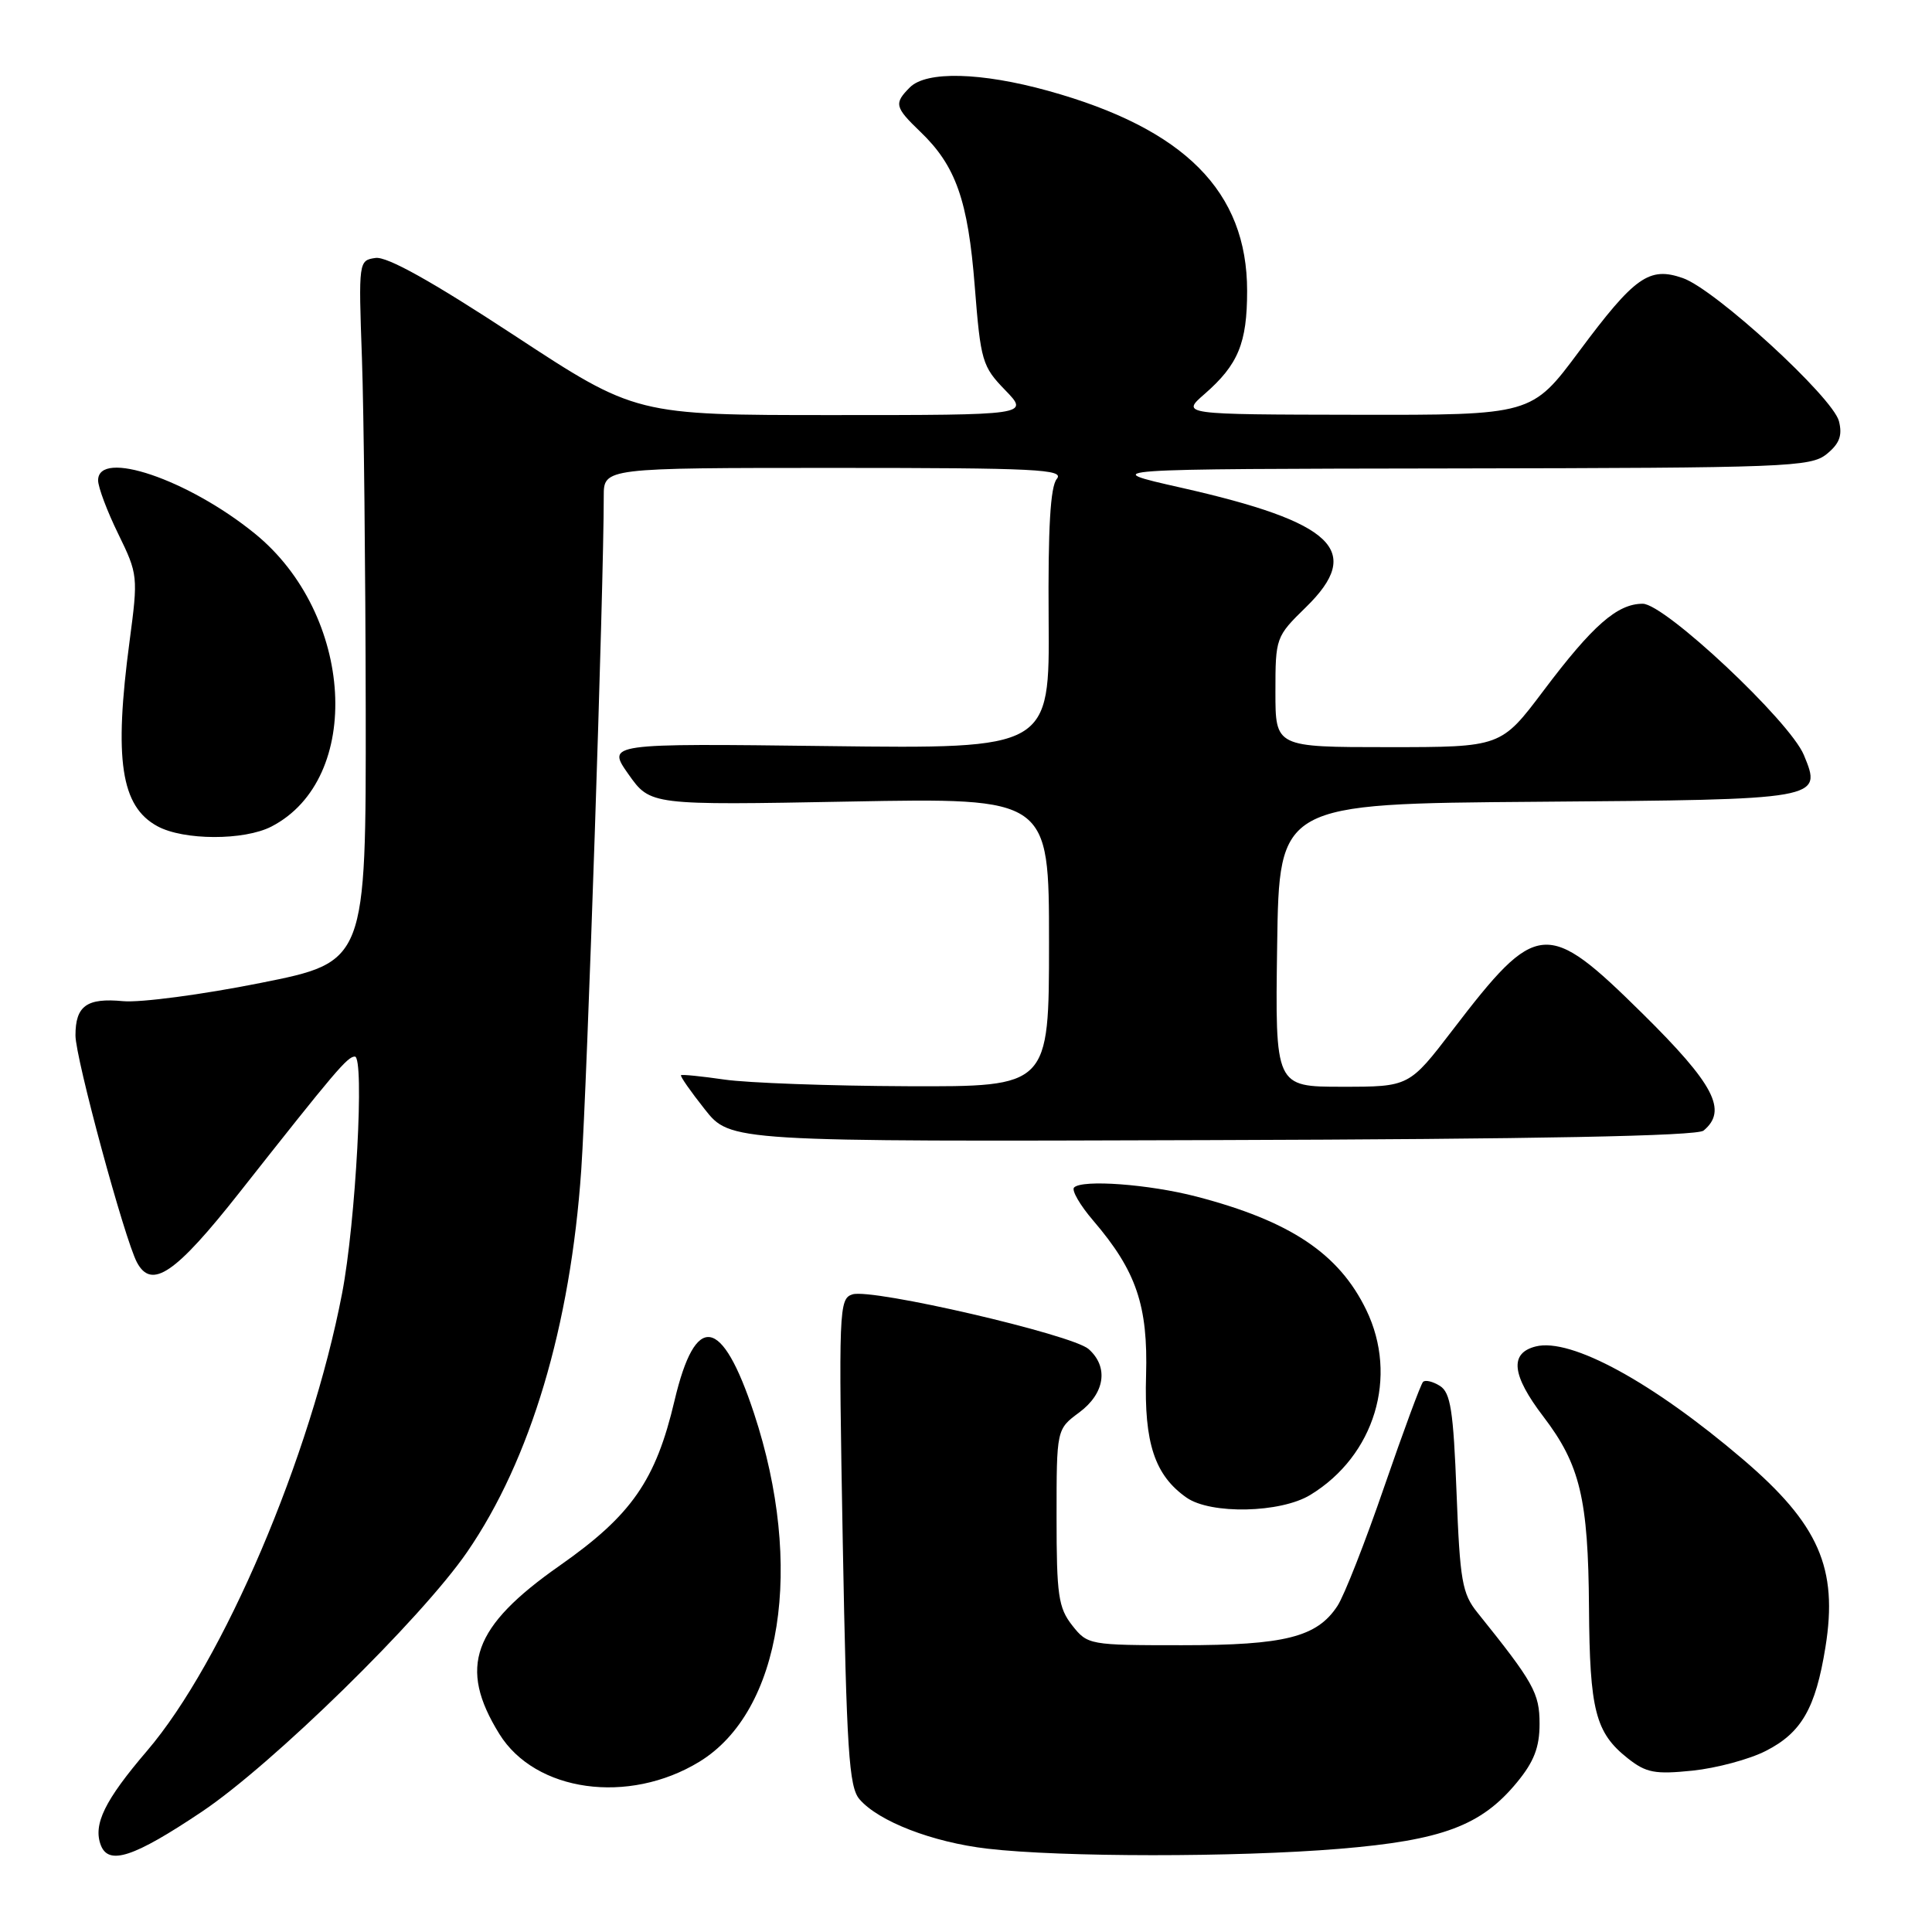 <?xml version="1.0" encoding="UTF-8" standalone="no"?>
<!DOCTYPE svg PUBLIC "-//W3C//DTD SVG 1.1//EN" "http://www.w3.org/Graphics/SVG/1.1/DTD/svg11.dtd" >
<svg xmlns="http://www.w3.org/2000/svg" xmlns:xlink="http://www.w3.org/1999/xlink" version="1.1" viewBox="0 0 256 256">
 <g >
 <path fill="currentColor"
d=" M 26.72 240.08 C 36.05 233.84 55.80 214.51 61.89 205.66 C 70.30 193.44 75.59 175.72 77.02 155.00 C 77.80 143.61 80.01 77.64 80.00 65.75 C 80.00 62.00 80.00 62.00 110.62 62.00 C 137.35 62.00 141.09 62.19 140.03 63.46 C 139.18 64.49 138.86 69.94 138.95 82.07 C 139.08 99.22 139.08 99.22 109.74 98.86 C 80.39 98.50 80.39 98.50 83.28 102.60 C 86.18 106.70 86.18 106.70 112.59 106.21 C 139.00 105.72 139.00 105.72 139.00 124.86 C 139.00 144.00 139.00 144.00 120.25 143.93 C 109.94 143.89 99.03 143.49 96.00 143.05 C 92.97 142.61 90.38 142.35 90.24 142.47 C 90.09 142.59 91.51 144.62 93.38 146.98 C 96.77 151.28 96.77 151.28 160.61 151.07 C 203.71 150.94 224.87 150.53 225.73 149.81 C 228.95 147.14 227.15 143.69 217.61 134.27 C 204.92 121.75 203.68 121.86 192.49 136.47 C 186.72 144.00 186.72 144.00 177.84 144.00 C 168.96 144.00 168.96 144.00 169.23 125.25 C 169.50 106.50 169.50 106.50 203.64 106.24 C 241.47 105.95 241.46 105.95 239.02 100.04 C 237.16 95.55 220.59 80.00 217.67 80.00 C 214.30 80.00 211.04 82.86 204.53 91.51 C 198.89 99.00 198.89 99.00 183.94 99.00 C 169.00 99.00 169.00 99.00 169.00 91.70 C 169.00 84.49 169.05 84.36 173.04 80.46 C 180.72 72.96 176.78 69.20 156.50 64.62 C 145.50 62.14 145.50 62.14 192.64 62.07 C 236.78 62.00 239.92 61.88 242.04 60.17 C 243.74 58.79 244.15 57.71 243.67 55.81 C 242.87 52.65 227.27 38.34 222.99 36.85 C 218.53 35.29 216.62 36.64 209.23 46.57 C 202.96 55.00 202.96 55.00 179.73 54.96 C 156.50 54.92 156.50 54.92 159.61 52.21 C 164.07 48.32 165.25 45.47 165.25 38.54 C 165.25 25.37 156.97 17.05 138.87 12.03 C 129.98 9.57 122.76 9.39 120.57 11.57 C 118.44 13.71 118.55 14.19 121.95 17.46 C 126.65 21.96 128.27 26.55 129.16 37.94 C 129.94 47.85 130.15 48.56 133.19 51.69 C 136.39 55.00 136.39 55.00 110.31 55.00 C 84.24 55.00 84.24 55.00 68.13 44.43 C 57.23 37.28 51.29 33.96 49.76 34.18 C 47.52 34.50 47.50 34.61 47.96 47.50 C 48.21 54.65 48.43 75.57 48.46 93.98 C 48.50 127.46 48.50 127.46 34.50 130.25 C 26.80 131.79 18.62 132.87 16.32 132.66 C 11.49 132.20 10.00 133.28 10.00 137.20 C 10.00 140.20 16.51 164.21 18.15 167.28 C 20.10 170.92 23.25 168.77 31.74 158.00 C 44.46 141.87 46.04 140.00 47.02 140.00 C 48.32 140.00 47.14 161.97 45.33 171.37 C 41.18 193.00 29.57 220.21 19.48 232.00 C 13.87 238.56 12.31 241.75 13.36 244.50 C 14.40 247.20 17.73 246.10 26.72 240.08 Z  M 177.45 244.98 C 191.11 243.85 196.27 241.92 201.00 236.18 C 203.26 233.44 204.00 231.53 204.00 228.42 C 204.00 224.34 203.22 222.95 195.77 213.68 C 193.74 211.16 193.45 209.46 193.00 197.79 C 192.58 186.91 192.21 184.53 190.80 183.64 C 189.86 183.05 188.85 182.81 188.56 183.11 C 188.26 183.40 185.96 189.64 183.43 196.97 C 180.91 204.31 178.12 211.42 177.22 212.79 C 174.51 216.93 170.26 218.00 156.60 218.00 C 144.34 218.00 144.11 217.96 142.07 215.37 C 140.24 213.04 140.00 211.35 140.00 201.05 C 140.00 189.38 140.00 189.38 143.00 187.16 C 146.41 184.63 146.93 181.14 144.25 178.76 C 142.09 176.84 115.55 170.69 112.96 171.51 C 111.16 172.08 111.11 173.38 111.67 204.30 C 112.18 231.95 112.49 236.77 113.88 238.40 C 116.40 241.34 123.55 244.11 130.85 244.96 C 140.63 246.10 163.78 246.11 177.45 244.98 Z  M 92.67 233.44 C 103.59 226.77 106.60 207.54 99.91 187.27 C 95.65 174.38 92.16 173.82 89.38 185.58 C 86.89 196.17 83.69 200.77 74.18 207.44 C 62.61 215.54 60.68 220.90 66.16 229.75 C 70.92 237.45 83.28 239.17 92.67 233.44 Z  M 233.99 232.00 C 238.71 229.60 240.58 226.34 241.88 218.26 C 243.57 207.79 241.00 201.95 230.95 193.37 C 218.98 183.15 208.15 177.24 203.50 178.41 C 199.99 179.29 200.30 182.20 204.50 187.70 C 209.37 194.08 210.45 198.60 210.55 213.00 C 210.64 226.63 211.40 229.59 215.68 232.98 C 218.12 234.91 219.28 235.13 224.26 234.62 C 227.43 234.29 231.81 233.12 233.99 232.00 Z  M 173.63 198.08 C 182.15 192.89 185.32 182.42 181.04 173.58 C 177.42 166.10 170.96 161.79 158.53 158.55 C 152.26 156.92 143.41 156.26 142.32 157.35 C 141.96 157.71 143.10 159.69 144.87 161.75 C 150.57 168.41 152.13 173.00 151.86 182.26 C 151.59 191.21 153.01 195.49 157.22 198.44 C 160.43 200.69 169.69 200.49 173.63 198.08 Z  M 35.97 109.52 C 48.19 103.20 46.94 81.38 33.74 70.68 C 24.92 63.52 13.00 59.48 13.00 63.65 C 13.00 64.56 14.20 67.75 15.67 70.75 C 18.28 76.10 18.31 76.37 17.17 84.96 C 15.08 100.65 16.01 106.85 20.86 109.48 C 24.33 111.37 32.35 111.39 35.97 109.52 Z "/>
</g>
</svg>